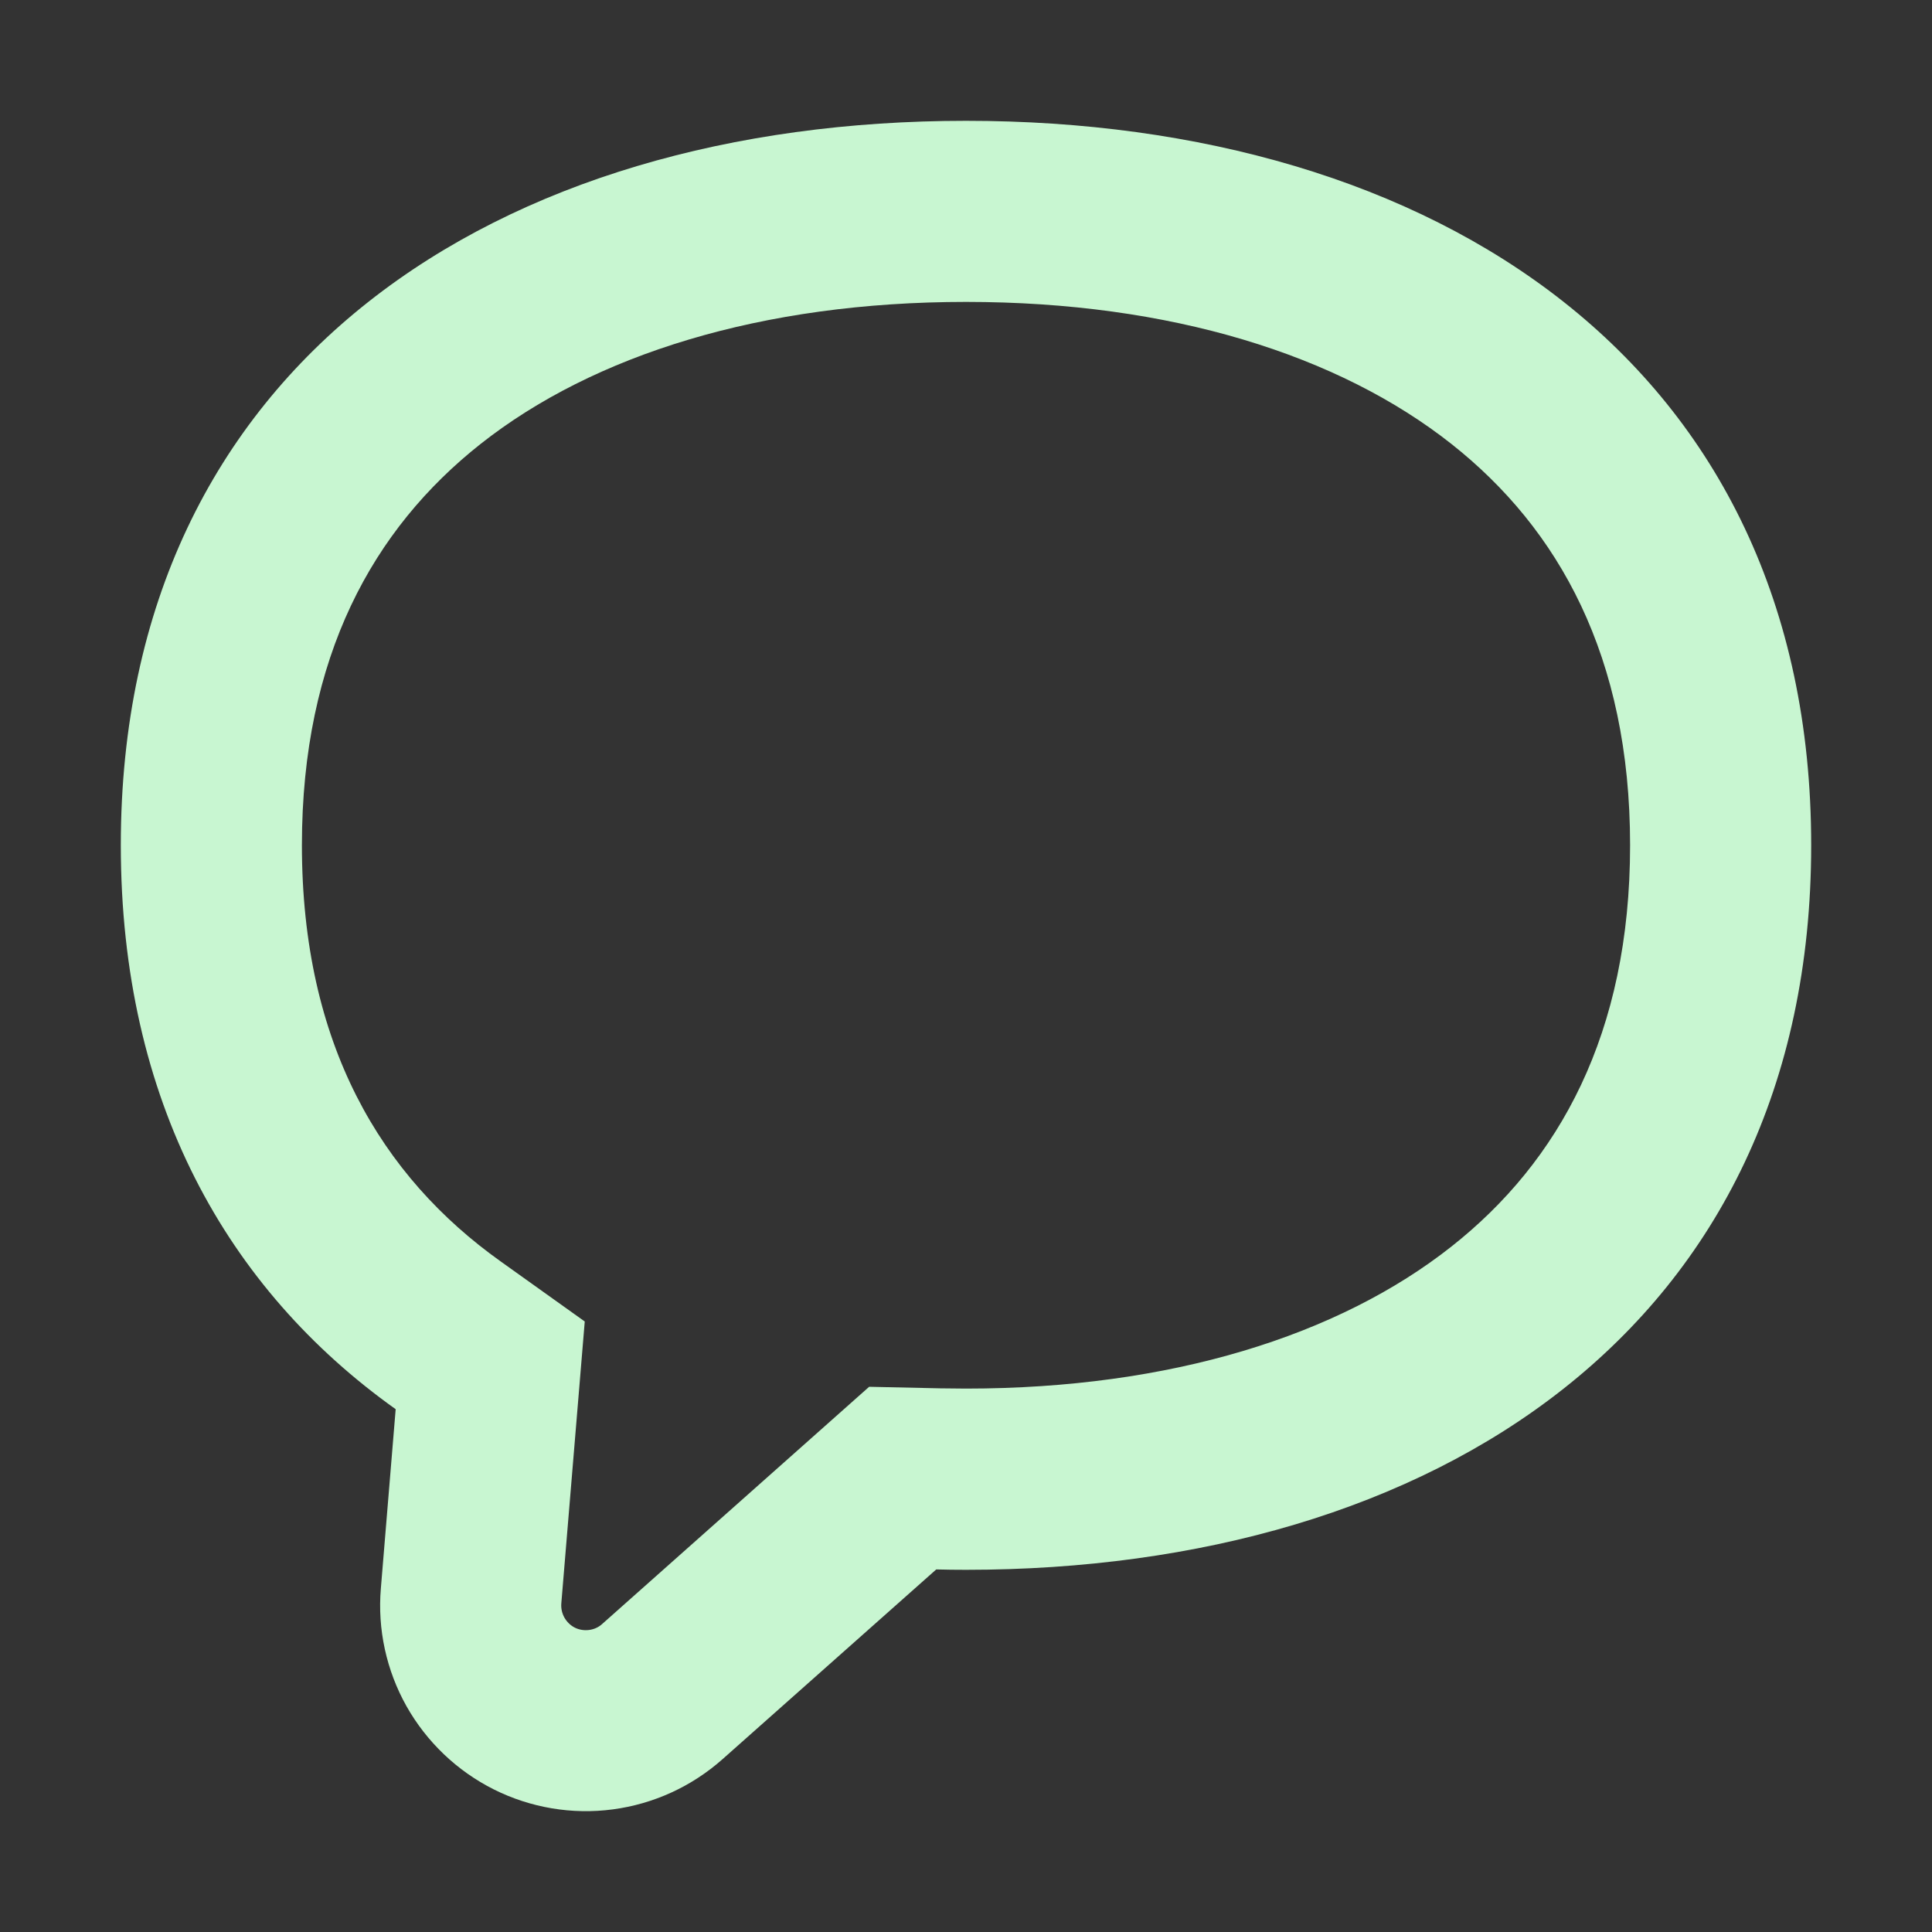 <svg width="15" height="15" viewBox="0 0 15 15" fill="none" xmlns="http://www.w3.org/2000/svg">
<rect x="0" y="0" width="15" height="15" fill="#333333" stroke="none"/>
<g clip-path="url(#clip0_1081_1628)">
<path fill-rule="evenodd" clip-rule="evenodd" d="M4.54 10.26L4.358 12.449C4.355 12.487 4.363 12.525 4.382 12.559C4.401 12.592 4.429 12.62 4.463 12.637C4.497 12.654 4.536 12.66 4.574 12.655C4.612 12.65 4.648 12.634 4.676 12.608L6.748 10.767L7.3 10.779L7.5 10.781C9.089 10.781 10.394 10.369 11.269 9.678C12.103 9.02 12.656 8.028 12.656 6.562C12.656 5.097 12.103 4.106 11.269 3.447C10.394 2.756 9.089 2.344 7.5 2.344C5.911 2.344 4.606 2.756 3.731 3.447C2.897 4.106 2.344 5.097 2.344 6.562C2.344 8.107 2.959 9.133 3.889 9.795L4.54 10.26ZM5.61 13.658L7.269 12.185C7.345 12.187 7.422 12.188 7.5 12.188C11.124 12.188 14.062 10.312 14.062 6.562C14.062 2.812 11.124 0.938 7.5 0.938C3.876 0.938 0.938 2.812 0.938 6.562C0.938 8.547 1.761 10.007 3.072 10.941L2.957 12.332C2.93 12.65 3 12.969 3.156 13.247C3.313 13.525 3.549 13.75 3.834 13.893C4.12 14.036 4.442 14.09 4.758 14.048C5.075 14.006 5.371 13.87 5.61 13.658Z" fill="#C8F6D1"/>
</g>
<defs>
<clipPath id="clip0_1081_1628">
<rect width="15" height="15" fill="white"/>
</clipPath>
</defs>
</svg>
